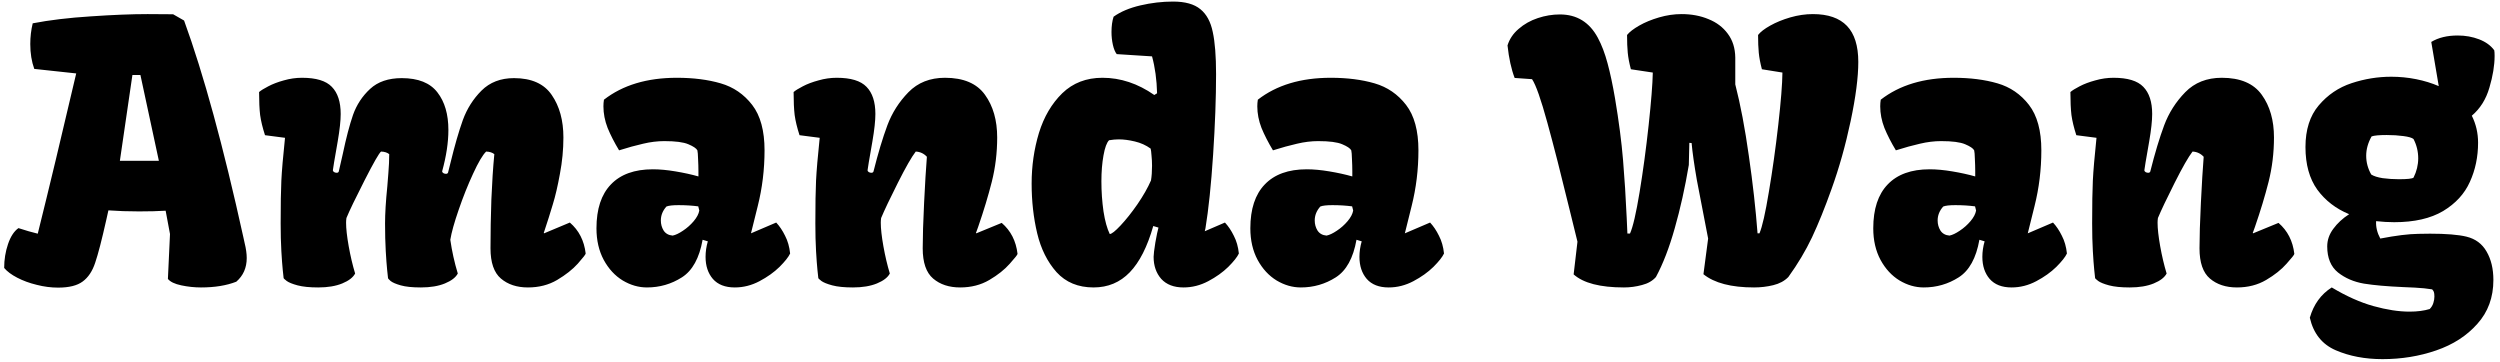<svg width="449" height="65" viewBox="0 0 449 65" fill="none" xmlns="http://www.w3.org/2000/svg">
<path d="M3.312 40.969C4.583 41.385 5.74 41.719 6.781 41.969C8.802 33.844 11.104 24.25 13.688 13.188L6.156 12.375C5.677 11.062 5.438 9.573 5.438 7.906C5.438 6.635 5.583 5.396 5.875 4.188C8.896 3.604 12.375 3.188 16.312 2.938C20.271 2.667 23.667 2.531 26.5 2.531C28.542 2.531 30.073 2.542 31.094 2.562L33.062 3.688C36.562 13.292 40.115 26.281 43.719 42.656C43.76 42.823 43.833 43.156 43.938 43.656C44.062 44.156 44.156 44.635 44.219 45.094C44.281 45.531 44.312 45.948 44.312 46.344C44.312 48.094 43.688 49.51 42.438 50.594C40.688 51.281 38.573 51.625 36.094 51.625C34.927 51.625 33.75 51.5 32.562 51.25C31.375 51 30.573 50.615 30.156 50.094L30.531 42.031L29.75 37.844C28.396 37.927 26.802 37.969 24.969 37.969C23.01 37.969 21.177 37.906 19.469 37.781L19.094 39.469C18.281 43.094 17.615 45.667 17.094 47.188C16.594 48.708 15.844 49.833 14.844 50.562C13.865 51.292 12.396 51.656 10.438 51.656C9.167 51.656 7.885 51.49 6.594 51.156C5.302 50.844 4.135 50.417 3.094 49.875C2.052 49.333 1.271 48.75 0.75 48.125C0.75 46.625 0.979 45.198 1.438 43.844C1.896 42.49 2.521 41.531 3.312 40.969ZM25.219 13.469H23.781L21.531 28.875H28.531L25.219 13.469ZM50.406 40.125C50.406 36.729 50.448 34.167 50.531 32.438C50.615 30.688 50.833 28.125 51.188 24.75L47.594 24.281C47.156 22.927 46.865 21.719 46.719 20.656C46.594 19.594 46.531 18.219 46.531 16.531C46.865 16.24 47.417 15.896 48.188 15.5C48.979 15.083 49.906 14.729 50.969 14.438C52.052 14.125 53.146 13.969 54.25 13.969C56.771 13.969 58.552 14.51 59.594 15.594C60.656 16.677 61.188 18.302 61.188 20.469C61.188 21.677 61.01 23.312 60.656 25.375C60.073 28.688 59.781 30.427 59.781 30.594C59.781 30.698 59.854 30.802 60 30.906C60.146 30.99 60.302 31.031 60.469 31.031C60.656 31.031 60.781 30.958 60.844 30.812C60.823 30.896 61.062 29.844 61.562 27.656C62.167 24.781 62.781 22.438 63.406 20.625C64.052 18.812 65.073 17.26 66.469 15.969C67.865 14.677 69.76 14.031 72.156 14.031C75.115 14.031 77.25 14.885 78.562 16.594C79.875 18.281 80.531 20.531 80.531 23.344C80.531 25.573 80.156 28.052 79.406 30.781C79.406 30.885 79.479 30.99 79.625 31.094C79.771 31.177 79.927 31.219 80.094 31.219C80.281 31.219 80.406 31.146 80.469 31L80.906 29.25C81.656 26.167 82.396 23.604 83.125 21.562C83.875 19.521 84.99 17.76 86.469 16.281C87.969 14.781 89.917 14.031 92.312 14.031C95.458 14.031 97.719 15.042 99.094 17.062C100.49 19.083 101.188 21.625 101.188 24.688C101.188 26.854 100.979 29.031 100.562 31.219C100.167 33.406 99.74 35.24 99.281 36.719C98.844 38.198 98.302 39.906 97.656 41.844L97.719 41.906L102.344 39.969C103.969 41.365 104.917 43.219 105.188 45.531C105.188 45.677 104.719 46.281 103.781 47.344C102.844 48.385 101.604 49.365 100.062 50.281C98.542 51.177 96.792 51.625 94.812 51.625C92.833 51.625 91.219 51.094 89.969 50.031C88.719 48.969 88.094 47.156 88.094 44.594C88.094 41.74 88.146 38.812 88.25 35.812C88.375 32.792 88.552 30.083 88.781 27.688C88.427 27.396 87.938 27.24 87.312 27.219C86.688 27.823 85.906 29.146 84.969 31.188C84.031 33.208 83.167 35.375 82.375 37.688C81.583 39.979 81.083 41.771 80.875 43.062C81.167 45.104 81.615 47.125 82.219 49.125C81.844 49.833 81.073 50.427 79.906 50.906C78.74 51.385 77.302 51.625 75.594 51.625C74.052 51.625 72.844 51.5 71.969 51.25C71.094 51 70.49 50.74 70.156 50.469C69.844 50.198 69.688 50.021 69.688 49.938C69.667 49.75 69.615 49.26 69.531 48.469C69.448 47.656 69.365 46.531 69.281 45.094C69.198 43.635 69.156 41.979 69.156 40.125C69.156 38.354 69.292 36.135 69.562 33.469C69.583 33.135 69.646 32.344 69.75 31.094C69.854 29.844 69.906 28.708 69.906 27.688C69.552 27.396 69.062 27.24 68.438 27.219C68.083 27.49 67.094 29.219 65.469 32.406C63.844 35.594 62.76 37.844 62.219 39.156C62.177 39.448 62.156 39.729 62.156 40C62.156 41.042 62.312 42.448 62.625 44.219C62.938 45.969 63.323 47.604 63.781 49.125C63.406 49.833 62.635 50.427 61.469 50.906C60.302 51.385 58.865 51.625 57.156 51.625C55.615 51.625 54.375 51.5 53.438 51.25C52.521 51 51.875 50.74 51.5 50.469C51.125 50.177 50.938 50 50.938 49.938C50.917 49.75 50.865 49.26 50.781 48.469C50.698 47.656 50.615 46.531 50.531 45.094C50.448 43.635 50.406 41.979 50.406 40.125ZM117.25 30.406C118.479 30.406 119.833 30.531 121.312 30.781C122.812 31.031 124.188 31.333 125.438 31.688V30.719C125.438 30.073 125.417 29.354 125.375 28.562C125.354 27.771 125.312 27.25 125.25 27C125.062 26.646 124.521 26.281 123.625 25.906C122.75 25.531 121.312 25.344 119.312 25.344C118.083 25.344 116.812 25.5 115.5 25.812C114.208 26.104 112.771 26.5 111.188 27C110.333 25.583 109.646 24.24 109.125 22.969C108.625 21.677 108.375 20.385 108.375 19.094C108.375 18.698 108.406 18.302 108.469 17.906C111.844 15.281 116.208 13.969 121.562 13.969C124.521 13.969 127.146 14.302 129.438 14.969C131.729 15.635 133.615 16.927 135.094 18.844C136.573 20.76 137.312 23.479 137.312 27C137.312 30.438 136.906 33.771 136.094 37C135.302 40.208 134.896 41.844 134.875 41.906L139.406 39.969C140.01 40.615 140.542 41.406 141 42.344C141.479 43.26 141.781 44.323 141.906 45.531C141.615 46.156 140.979 46.958 140 47.938C139.021 48.896 137.823 49.75 136.406 50.5C134.99 51.25 133.51 51.625 131.969 51.625C130.24 51.625 128.927 51.115 128.031 50.094C127.156 49.073 126.719 47.75 126.719 46.125C126.719 45.208 126.854 44.281 127.125 43.344L126.188 43.062C125.604 46.354 124.365 48.604 122.469 49.812C120.573 51.021 118.479 51.625 116.188 51.625C114.688 51.625 113.24 51.208 111.844 50.375C110.448 49.521 109.312 48.292 108.438 46.688C107.562 45.062 107.125 43.167 107.125 41C107.125 37.542 107.99 34.917 109.719 33.125C111.448 31.312 113.958 30.406 117.25 30.406ZM120.812 42.312C121.333 42.208 121.948 41.917 122.656 41.438C123.385 40.958 124.031 40.385 124.594 39.719C125.156 39.052 125.49 38.417 125.594 37.812L125.406 37.062C124.302 36.917 123.125 36.844 121.875 36.844C120.812 36.844 120.083 36.927 119.688 37.094C119.021 37.844 118.688 38.677 118.688 39.594C118.688 40.26 118.854 40.865 119.188 41.406C119.542 41.948 120.083 42.25 120.812 42.312ZM146.438 40.125C146.438 36.729 146.479 34.167 146.562 32.438C146.646 30.688 146.865 28.125 147.219 24.75L143.594 24.281C143.156 22.927 142.865 21.719 142.719 20.656C142.594 19.594 142.531 18.219 142.531 16.531C142.865 16.24 143.417 15.896 144.188 15.5C144.979 15.083 145.917 14.729 147 14.438C148.083 14.125 149.177 13.969 150.281 13.969C152.802 13.969 154.583 14.51 155.625 15.594C156.688 16.677 157.219 18.302 157.219 20.469C157.219 21.677 157.042 23.312 156.688 25.375C156.104 28.688 155.812 30.427 155.812 30.594C155.812 30.698 155.885 30.802 156.031 30.906C156.177 30.99 156.333 31.031 156.5 31.031C156.688 31.031 156.812 30.958 156.875 30.812C157.708 27.5 158.542 24.729 159.375 22.5C160.208 20.271 161.469 18.292 163.156 16.562C164.844 14.833 167.031 13.969 169.719 13.969C173.052 13.969 175.448 14.99 176.906 17.031C178.365 19.052 179.094 21.604 179.094 24.688C179.094 27.438 178.771 30.094 178.125 32.656C177.479 35.198 176.677 37.854 175.719 40.625C175.76 40.521 175.615 40.927 175.281 41.844L175.344 41.906L179.906 40.031C181.531 41.427 182.479 43.281 182.75 45.594C182.75 45.74 182.281 46.333 181.344 47.375C180.427 48.417 179.208 49.385 177.688 50.281C176.167 51.177 174.417 51.625 172.438 51.625C170.458 51.625 168.844 51.094 167.594 50.031C166.344 48.969 165.719 47.156 165.719 44.594C165.719 42.552 165.802 39.823 165.969 36.406C166.135 32.99 166.302 30.24 166.469 28.156C165.927 27.573 165.26 27.26 164.469 27.219C163.74 28.156 162.667 30.031 161.25 32.844C159.833 35.656 158.833 37.76 158.25 39.156C158.208 39.448 158.188 39.729 158.188 40C158.188 41.042 158.344 42.448 158.656 44.219C158.969 45.969 159.354 47.604 159.812 49.125C159.438 49.833 158.667 50.427 157.5 50.906C156.333 51.385 154.896 51.625 153.188 51.625C151.646 51.625 150.406 51.5 149.469 51.25C148.552 51 147.906 50.74 147.531 50.469C147.156 50.177 146.969 50 146.969 49.938C146.948 49.75 146.896 49.26 146.812 48.469C146.729 47.656 146.646 46.531 146.562 45.094C146.479 43.635 146.438 41.979 146.438 40.125ZM185.281 32.969C185.281 29.802 185.719 26.771 186.594 23.875C187.49 20.979 188.885 18.604 190.781 16.75C192.698 14.896 195.104 13.969 198 13.969C201.25 13.969 204.354 15 207.312 17.062L207.812 16.75C207.75 14.312 207.448 12.104 206.906 10.125L200.562 9.719C200.271 9.344 200.042 8.792 199.875 8.062C199.708 7.312 199.625 6.542 199.625 5.75C199.625 4.688 199.75 3.771 200 3C201.25 2.104 202.854 1.427 204.812 0.969C206.771 0.51 208.729 0.281 210.688 0.281C212.854 0.281 214.49 0.74 215.594 1.656C216.698 2.552 217.438 3.917 217.812 5.75C218.208 7.562 218.406 10.083 218.406 13.312C218.406 17.562 218.229 22.385 217.875 27.781C217.521 33.177 217.062 37.583 216.5 41L216.375 41.531L220 39.969C220.604 40.615 221.135 41.406 221.594 42.344C222.073 43.26 222.375 44.323 222.5 45.531C222.208 46.156 221.573 46.958 220.594 47.938C219.615 48.896 218.417 49.75 217 50.5C215.583 51.25 214.104 51.625 212.562 51.625C210.833 51.625 209.5 51.115 208.562 50.094C207.646 49.052 207.188 47.729 207.188 46.125C207.188 45.708 207.292 44.854 207.5 43.562C207.729 42.271 207.917 41.375 208.062 40.875L207.125 40.594C206.062 44.323 204.656 47.094 202.906 48.906C201.156 50.719 198.99 51.625 196.406 51.625C193.635 51.625 191.417 50.708 189.75 48.875C188.104 47.021 186.948 44.698 186.281 41.906C185.615 39.115 185.281 36.135 185.281 32.969ZM206.719 32.406C206.844 31.656 206.906 30.781 206.906 29.781C206.906 29.135 206.875 28.521 206.812 27.938C206.771 27.354 206.719 26.938 206.656 26.688C205.823 26.083 204.875 25.656 203.812 25.406C202.771 25.156 201.812 25.031 200.938 25.031C200.396 25.031 199.812 25.083 199.188 25.188C198.771 25.604 198.438 26.51 198.188 27.906C197.938 29.281 197.812 30.833 197.812 32.562C197.812 34.417 197.938 36.219 198.188 37.969C198.458 39.698 198.833 41.052 199.312 42.031C199.646 42.031 200.292 41.521 201.25 40.5C202.229 39.458 203.24 38.188 204.281 36.688C205.323 35.167 206.135 33.74 206.719 32.406ZM234.688 30.406C235.917 30.406 237.271 30.531 238.75 30.781C240.25 31.031 241.625 31.333 242.875 31.688V30.719C242.875 30.073 242.854 29.354 242.812 28.562C242.792 27.771 242.75 27.25 242.688 27C242.5 26.646 241.958 26.281 241.062 25.906C240.188 25.531 238.75 25.344 236.75 25.344C235.521 25.344 234.25 25.5 232.938 25.812C231.646 26.104 230.208 26.5 228.625 27C227.771 25.583 227.083 24.24 226.562 22.969C226.062 21.677 225.812 20.385 225.812 19.094C225.812 18.698 225.844 18.302 225.906 17.906C229.281 15.281 233.646 13.969 239 13.969C241.958 13.969 244.583 14.302 246.875 14.969C249.167 15.635 251.052 16.927 252.531 18.844C254.01 20.76 254.75 23.479 254.75 27C254.75 30.438 254.344 33.771 253.531 37C252.74 40.208 252.333 41.844 252.312 41.906L256.844 39.969C257.448 40.615 257.979 41.406 258.438 42.344C258.917 43.26 259.219 44.323 259.344 45.531C259.052 46.156 258.417 46.958 257.438 47.938C256.458 48.896 255.26 49.75 253.844 50.5C252.427 51.25 250.948 51.625 249.406 51.625C247.677 51.625 246.365 51.115 245.469 50.094C244.594 49.073 244.156 47.75 244.156 46.125C244.156 45.208 244.292 44.281 244.562 43.344L243.625 43.062C243.042 46.354 241.802 48.604 239.906 49.812C238.01 51.021 235.917 51.625 233.625 51.625C232.125 51.625 230.677 51.208 229.281 50.375C227.885 49.521 226.75 48.292 225.875 46.688C225 45.062 224.562 43.167 224.562 41C224.562 37.542 225.427 34.917 227.156 33.125C228.885 31.312 231.396 30.406 234.688 30.406ZM238.25 42.312C238.771 42.208 239.385 41.917 240.094 41.438C240.823 40.958 241.469 40.385 242.031 39.719C242.594 39.052 242.927 38.417 243.031 37.812L242.844 37.062C241.74 36.917 240.562 36.844 239.312 36.844C238.25 36.844 237.521 36.927 237.125 37.094C236.458 37.844 236.125 38.677 236.125 39.594C236.125 40.26 236.292 40.865 236.625 41.406C236.979 41.948 237.521 42.25 238.25 42.312ZM281.875 37.562C280.375 31.375 279.052 26.198 277.906 22.031C276.76 17.844 275.844 15.24 275.156 14.219L272.031 14C271.427 12.417 271 10.469 270.75 8.156C271.104 7.01 271.771 6.021 272.75 5.188C273.729 4.333 274.875 3.688 276.188 3.25C277.5 2.812 278.823 2.594 280.156 2.594C283.198 2.594 285.469 3.99 286.969 6.781C287.656 8.052 288.24 9.583 288.719 11.375C289.198 13.146 289.646 15.25 290.062 17.688C290.75 21.792 291.229 25.479 291.5 28.75C291.771 32 291.99 35.458 292.156 39.125L292.281 41.938H292.75C293.271 40.792 293.844 38.323 294.469 34.531C295.094 30.74 295.635 26.729 296.094 22.5C296.552 18.25 296.802 15.094 296.844 13.031L292.906 12.438C292.615 11.333 292.427 10.344 292.344 9.469C292.26 8.594 292.219 7.531 292.219 6.281C292.656 5.74 293.385 5.177 294.406 4.594C295.427 4.01 296.615 3.521 297.969 3.125C299.323 2.729 300.667 2.531 302 2.531C303.792 2.531 305.406 2.833 306.844 3.438C308.302 4.021 309.458 4.896 310.312 6.062C311.188 7.229 311.635 8.656 311.656 10.344V15.156C312.594 18.802 313.406 23.083 314.094 28C314.802 32.896 315.323 37.531 315.656 41.906H316C316.5 40.74 317.062 38.26 317.688 34.469C318.333 30.656 318.896 26.646 319.375 22.438C319.854 18.208 320.104 15.073 320.125 13.031L316.438 12.438C316.146 11.333 315.958 10.344 315.875 9.469C315.792 8.594 315.75 7.531 315.75 6.281C316.167 5.74 316.896 5.177 317.938 4.594C318.979 4.01 320.177 3.521 321.531 3.125C322.906 2.729 324.26 2.531 325.594 2.531C328.323 2.531 330.365 3.24 331.719 4.656C333.073 6.073 333.75 8.229 333.75 11.125C333.75 13.875 333.292 17.417 332.375 21.75C331.458 26.083 330.312 30.156 328.938 33.969C327.75 37.302 326.583 40.188 325.438 42.625C324.292 45.042 322.875 47.417 321.188 49.75C320.5 50.458 319.594 50.948 318.469 51.219C317.365 51.49 316.219 51.625 315.031 51.625C310.927 51.625 307.896 50.833 305.938 49.25L306.781 42.844L304.75 32.312C304.271 29.542 303.958 27.333 303.812 25.688L303.406 25.656L303.312 29.625C302.625 33.708 301.781 37.5 300.781 41C299.802 44.479 298.677 47.396 297.406 49.75C296.802 50.438 295.969 50.917 294.906 51.188C293.844 51.479 292.76 51.625 291.656 51.625C287.385 51.625 284.375 50.844 282.625 49.281L283.312 43.406L281.875 37.562ZM346.562 30.406C347.792 30.406 349.146 30.531 350.625 30.781C352.125 31.031 353.5 31.333 354.75 31.688V30.719C354.75 30.073 354.729 29.354 354.688 28.562C354.667 27.771 354.625 27.25 354.562 27C354.375 26.646 353.833 26.281 352.938 25.906C352.062 25.531 350.625 25.344 348.625 25.344C347.396 25.344 346.125 25.5 344.812 25.812C343.521 26.104 342.083 26.5 340.5 27C339.646 25.583 338.958 24.24 338.438 22.969C337.938 21.677 337.688 20.385 337.688 19.094C337.688 18.698 337.719 18.302 337.781 17.906C341.156 15.281 345.521 13.969 350.875 13.969C353.833 13.969 356.458 14.302 358.75 14.969C361.042 15.635 362.927 16.927 364.406 18.844C365.885 20.76 366.625 23.479 366.625 27C366.625 30.438 366.219 33.771 365.406 37C364.615 40.208 364.208 41.844 364.188 41.906L368.719 39.969C369.323 40.615 369.854 41.406 370.312 42.344C370.792 43.26 371.094 44.323 371.219 45.531C370.927 46.156 370.292 46.958 369.312 47.938C368.333 48.896 367.135 49.75 365.719 50.5C364.302 51.25 362.823 51.625 361.281 51.625C359.552 51.625 358.24 51.115 357.344 50.094C356.469 49.073 356.031 47.75 356.031 46.125C356.031 45.208 356.167 44.281 356.438 43.344L355.5 43.062C354.917 46.354 353.677 48.604 351.781 49.812C349.885 51.021 347.792 51.625 345.5 51.625C344 51.625 342.552 51.208 341.156 50.375C339.76 49.521 338.625 48.292 337.75 46.688C336.875 45.062 336.438 43.167 336.438 41C336.438 37.542 337.302 34.917 339.031 33.125C340.76 31.312 343.271 30.406 346.562 30.406ZM350.125 42.312C350.646 42.208 351.26 41.917 351.969 41.438C352.698 40.958 353.344 40.385 353.906 39.719C354.469 39.052 354.802 38.417 354.906 37.812L354.719 37.062C353.615 36.917 352.438 36.844 351.188 36.844C350.125 36.844 349.396 36.927 349 37.094C348.333 37.844 348 38.677 348 39.594C348 40.26 348.167 40.865 348.5 41.406C348.854 41.948 349.396 42.25 350.125 42.312ZM375.75 40.125C375.75 36.729 375.792 34.167 375.875 32.438C375.958 30.688 376.177 28.125 376.531 24.75L372.906 24.281C372.469 22.927 372.177 21.719 372.031 20.656C371.906 19.594 371.844 18.219 371.844 16.531C372.177 16.24 372.729 15.896 373.5 15.5C374.292 15.083 375.229 14.729 376.312 14.438C377.396 14.125 378.49 13.969 379.594 13.969C382.115 13.969 383.896 14.51 384.938 15.594C386 16.677 386.531 18.302 386.531 20.469C386.531 21.677 386.354 23.312 386 25.375C385.417 28.688 385.125 30.427 385.125 30.594C385.125 30.698 385.198 30.802 385.344 30.906C385.49 30.99 385.646 31.031 385.812 31.031C386 31.031 386.125 30.958 386.188 30.812C387.021 27.5 387.854 24.729 388.688 22.5C389.521 20.271 390.781 18.292 392.469 16.562C394.156 14.833 396.344 13.969 399.031 13.969C402.365 13.969 404.76 14.99 406.219 17.031C407.677 19.052 408.406 21.604 408.406 24.688C408.406 27.438 408.083 30.094 407.438 32.656C406.792 35.198 405.99 37.854 405.031 40.625C405.073 40.521 404.927 40.927 404.594 41.844L404.656 41.906L409.219 40.031C410.844 41.427 411.792 43.281 412.062 45.594C412.062 45.74 411.594 46.333 410.656 47.375C409.74 48.417 408.521 49.385 407 50.281C405.479 51.177 403.729 51.625 401.75 51.625C399.771 51.625 398.156 51.094 396.906 50.031C395.656 48.969 395.031 47.156 395.031 44.594C395.031 42.552 395.115 39.823 395.281 36.406C395.448 32.99 395.615 30.24 395.781 28.156C395.24 27.573 394.573 27.26 393.781 27.219C393.052 28.156 391.979 30.031 390.562 32.844C389.146 35.656 388.146 37.76 387.562 39.156C387.521 39.448 387.5 39.729 387.5 40C387.5 41.042 387.656 42.448 387.969 44.219C388.281 45.969 388.667 47.604 389.125 49.125C388.75 49.833 387.979 50.427 386.812 50.906C385.646 51.385 384.208 51.625 382.5 51.625C380.958 51.625 379.719 51.5 378.781 51.25C377.865 51 377.219 50.74 376.844 50.469C376.469 50.177 376.281 50 376.281 49.938C376.26 49.75 376.208 49.26 376.125 48.469C376.042 47.656 375.958 46.531 375.875 45.094C375.792 43.635 375.75 41.979 375.75 40.125ZM432.75 55.969C434.146 55.969 435.354 55.812 436.375 55.5C436.688 55.188 436.906 54.823 437.031 54.406C437.156 54.01 437.219 53.635 437.219 53.281C437.219 52.906 437.188 52.625 437.125 52.438C437.062 52.271 436.958 52.115 436.812 51.969C435.938 51.823 434.906 51.719 433.719 51.656C432.552 51.615 431.854 51.583 431.625 51.562C428.729 51.438 426.375 51.229 424.562 50.938C422.75 50.625 421.198 49.958 419.906 48.938C418.615 47.896 417.969 46.333 417.969 44.25C417.969 43.125 418.333 42.073 419.062 41.094C419.792 40.094 420.74 39.219 421.906 38.469C419.531 37.49 417.625 36.021 416.188 34.062C414.771 32.083 414.062 29.531 414.062 26.406C414.062 23.302 414.854 20.812 416.438 18.938C418.042 17.042 420.01 15.708 422.344 14.938C424.677 14.167 427.052 13.781 429.469 13.781C430.99 13.781 432.479 13.927 433.938 14.219C435.396 14.51 436.75 14.927 438 15.469L436.656 7.531C437.927 6.76 439.51 6.375 441.406 6.375C442.781 6.375 444.062 6.604 445.25 7.062C446.438 7.521 447.344 8.177 447.969 9.031C448.01 9.24 448.031 9.573 448.031 10.031C448.031 11.74 447.719 13.646 447.094 15.75C446.49 17.833 445.438 19.51 443.938 20.781C444.688 22.281 445.062 23.896 445.062 25.625C445.062 28.167 444.573 30.51 443.594 32.656C442.635 34.802 441.031 36.552 438.781 37.906C436.531 39.24 433.604 39.906 430 39.906C428.958 39.906 427.875 39.844 426.75 39.719C426.688 40.76 426.938 41.802 427.5 42.844C430.312 42.302 432.583 42.021 434.312 42L436.438 41.969C439.312 41.969 441.49 42.146 442.969 42.5C444.594 42.896 445.802 43.792 446.594 45.188C447.406 46.583 447.812 48.281 447.812 50.281C447.812 53.406 446.854 56.031 444.938 58.156C443.042 60.302 440.573 61.896 437.531 62.938C434.51 63.979 431.302 64.5 427.906 64.5C424.76 64.5 421.958 63.969 419.5 62.906C417.042 61.844 415.49 59.896 414.844 57.062C415.531 54.667 416.844 52.854 418.781 51.625C421.385 53.188 423.875 54.302 426.25 54.969C428.646 55.635 430.812 55.969 432.75 55.969ZM430.844 32.188C432.344 32.188 433.219 32.094 433.469 31.906C434.031 30.781 434.312 29.625 434.312 28.438C434.312 27.208 434.031 26.052 433.469 24.969C433.198 24.74 432.594 24.562 431.656 24.438C430.74 24.312 429.74 24.25 428.656 24.25C427.302 24.25 426.396 24.333 425.938 24.5C425.292 25.646 424.969 26.802 424.969 27.969C424.969 29.156 425.271 30.281 425.875 31.344C426.333 31.635 427.021 31.854 427.938 32C428.875 32.125 429.844 32.188 430.844 32.188Z" fill="black"/>
</svg>
